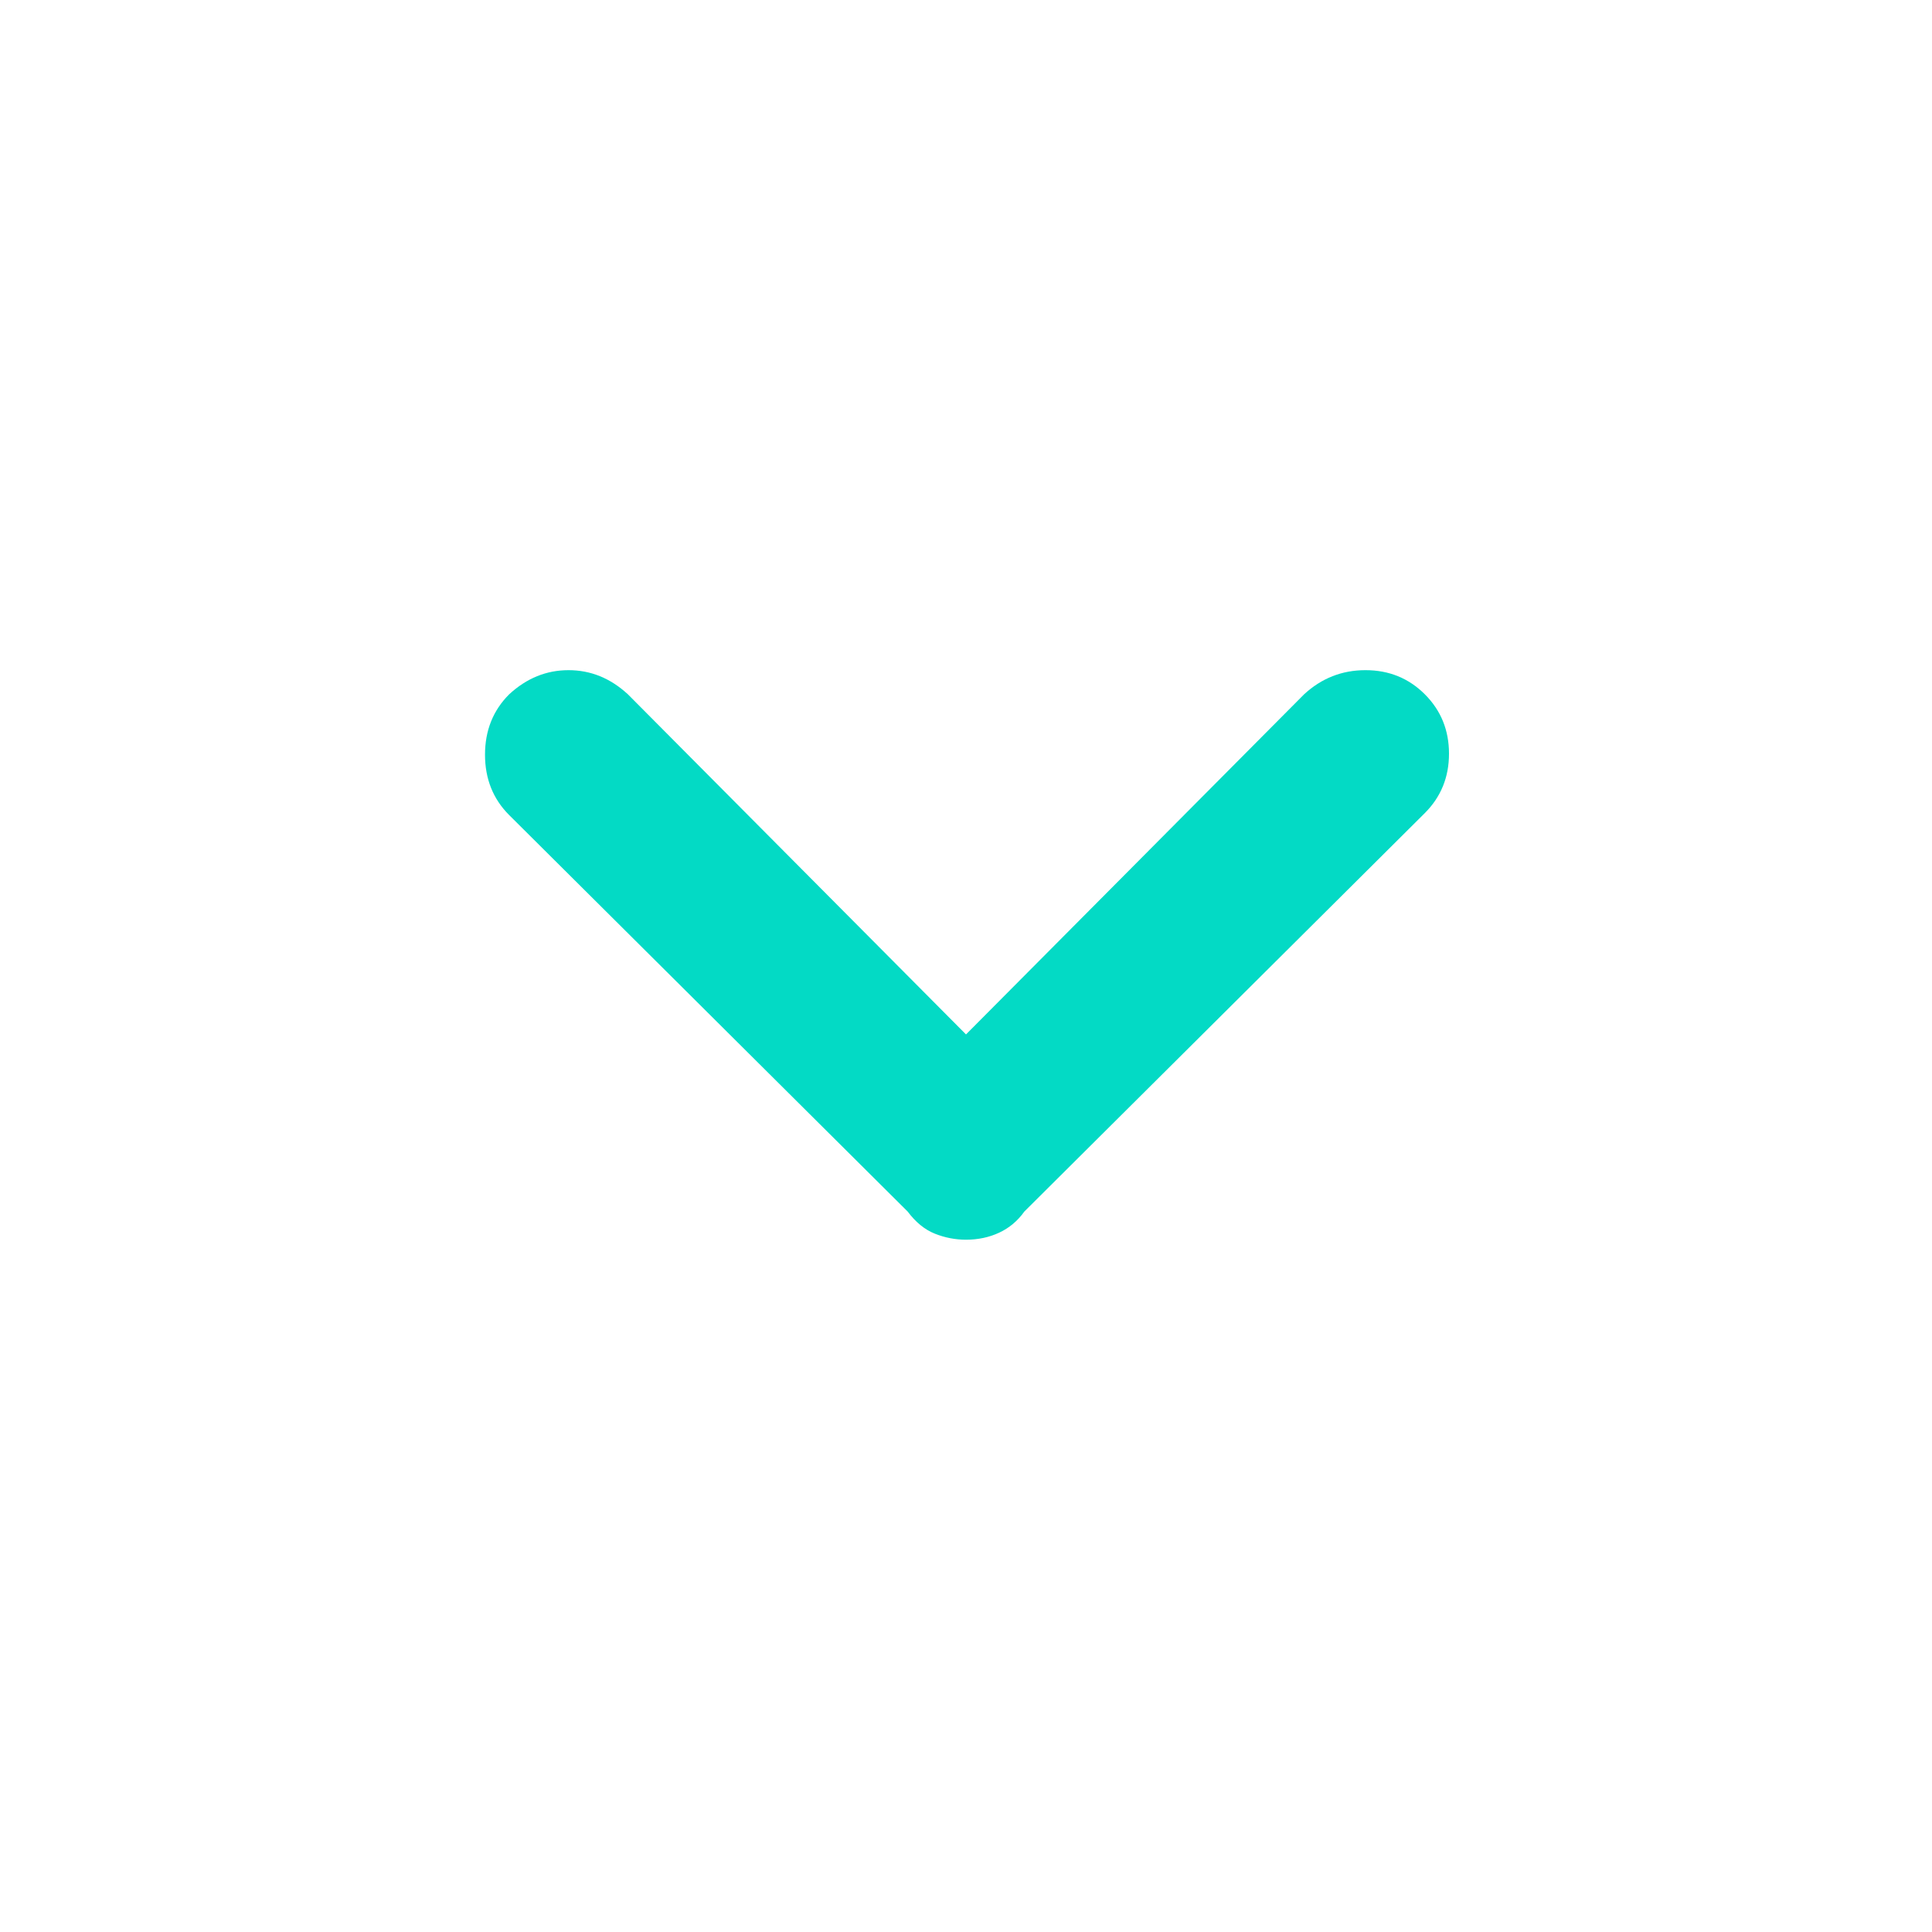 <svg xmlns="http://www.w3.org/2000/svg" height="48" width="48"><path style=
"fill: #03dac5"
d="M24 30.8q-.4 0-.775-.15t-.675-.55l-9.9-9.85q-.6-.6-.6-1.5t.6-1.5q.65-.6 1.475-.6.825 0 1.475.6L24 25.7l8.4-8.45q.65-.6 1.525-.6.875 0 1.475.6.6.6.6 1.475 0 .875-.6 1.475l-9.95 9.9q-.25.35-.625.525-.375.175-.825.175Z"/></svg>